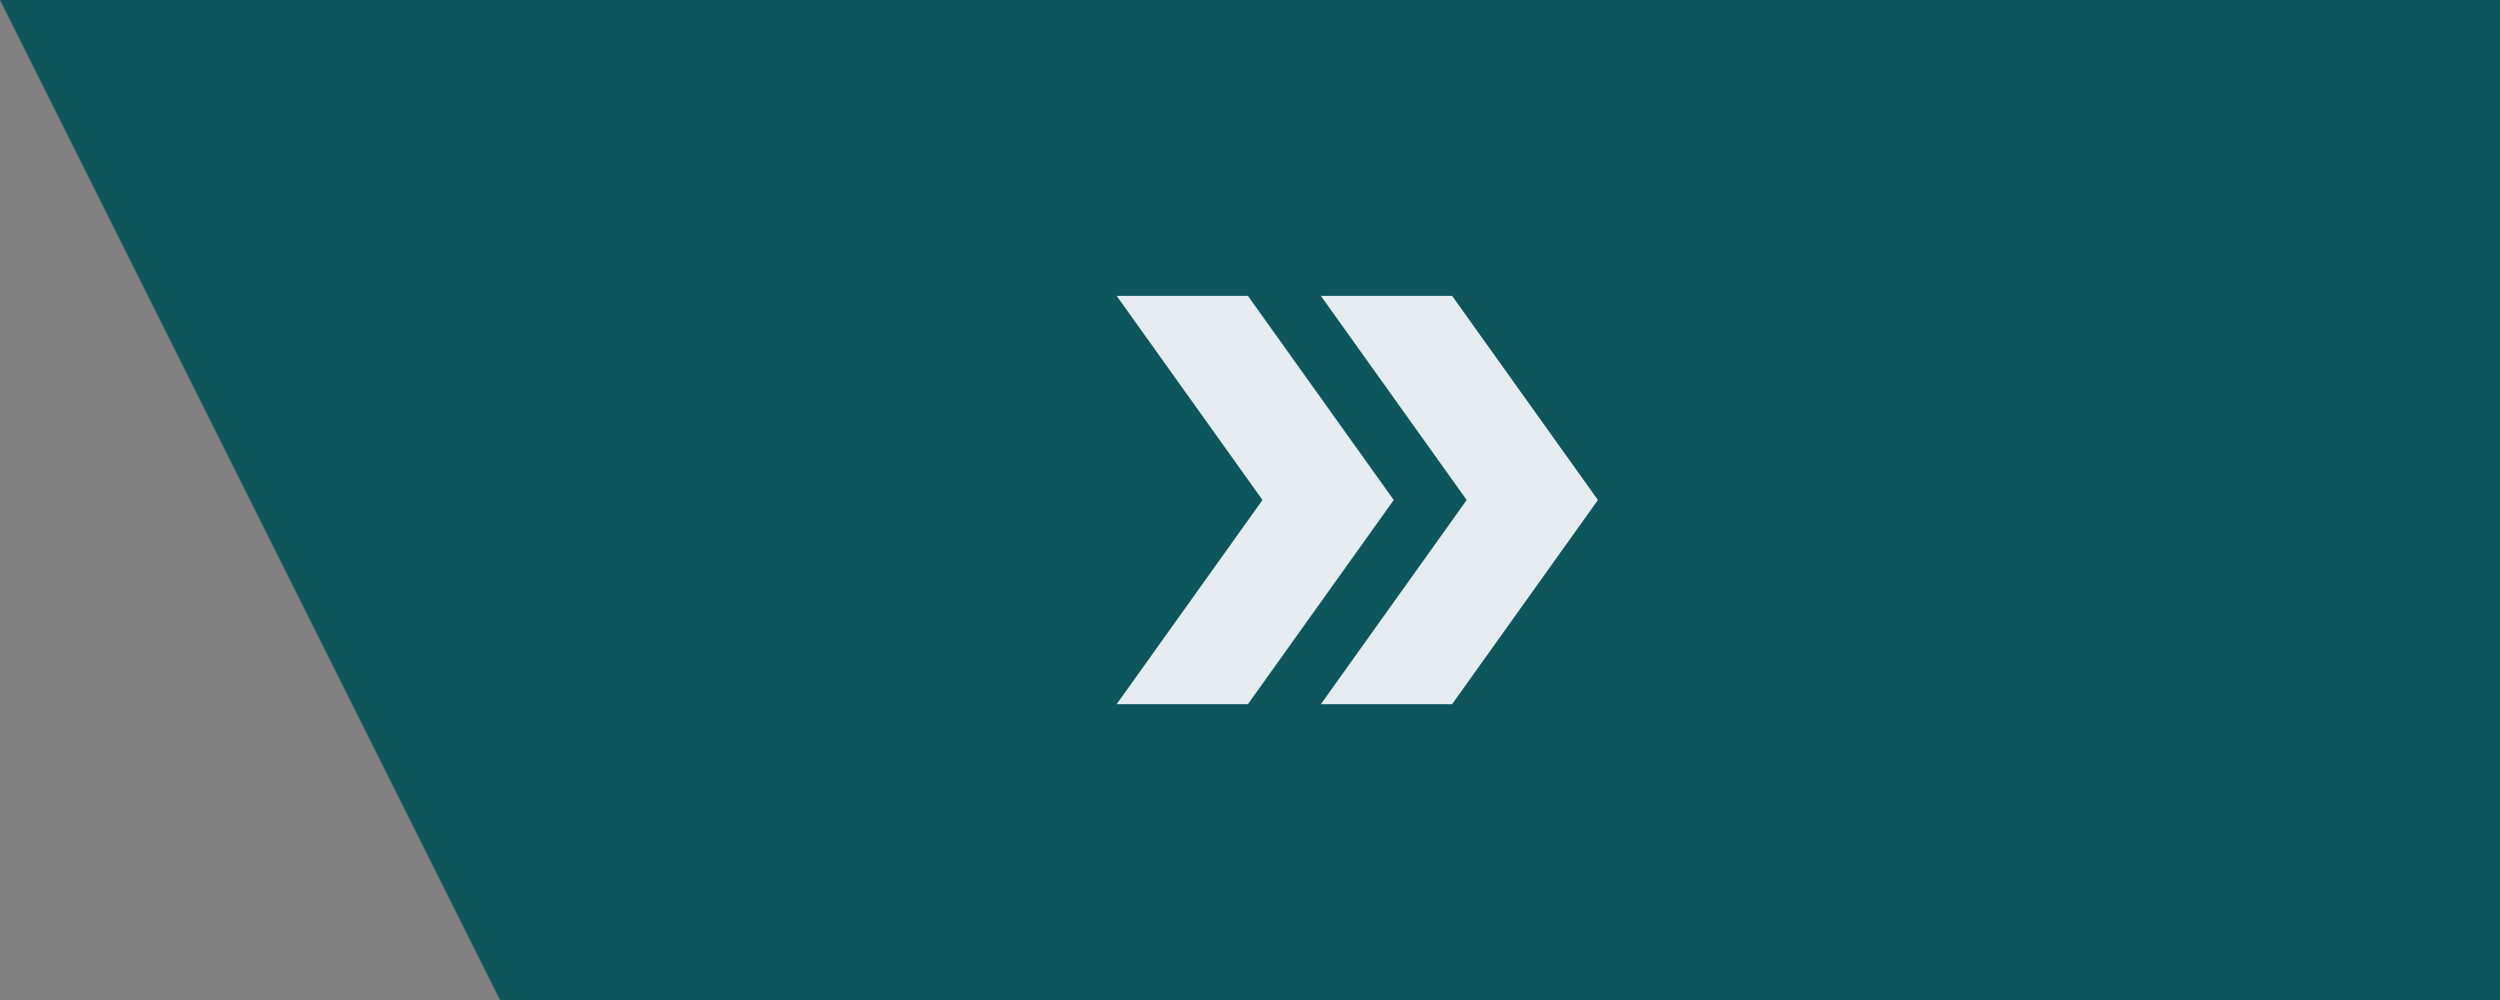 <svg width="200" height="80" viewBox="0 0 200 80" fill="none" xmlns="http://www.w3.org/2000/svg">
<rect x="0" y="0" width="200" height="80" fill="#808080" stroke="none"/>
<g clip-path="url(#clip0_1646_13132)">
<path d="M200 0H0L40 80H200V0Z" fill="#0D575C"/>
<path d="M116.168 23.668H105.668L117.335 40.001L105.668 56.335H116.168L127.835 40.001L116.168 23.668Z" fill="#E6ECEF"/>
<path d="M99.832 23.668H89.332L100.999 40.001L89.332 56.335H99.832L111.499 40.001L99.832 23.668Z" fill="#E6ECEF"/>
</g>
<defs>
<clipPath id="clip0_1646_13132">
<rect width="200" height="80" fill="white" transform="matrix(-1 0 0 1 200 0)"/>
</clipPath>
</defs>
</svg>
